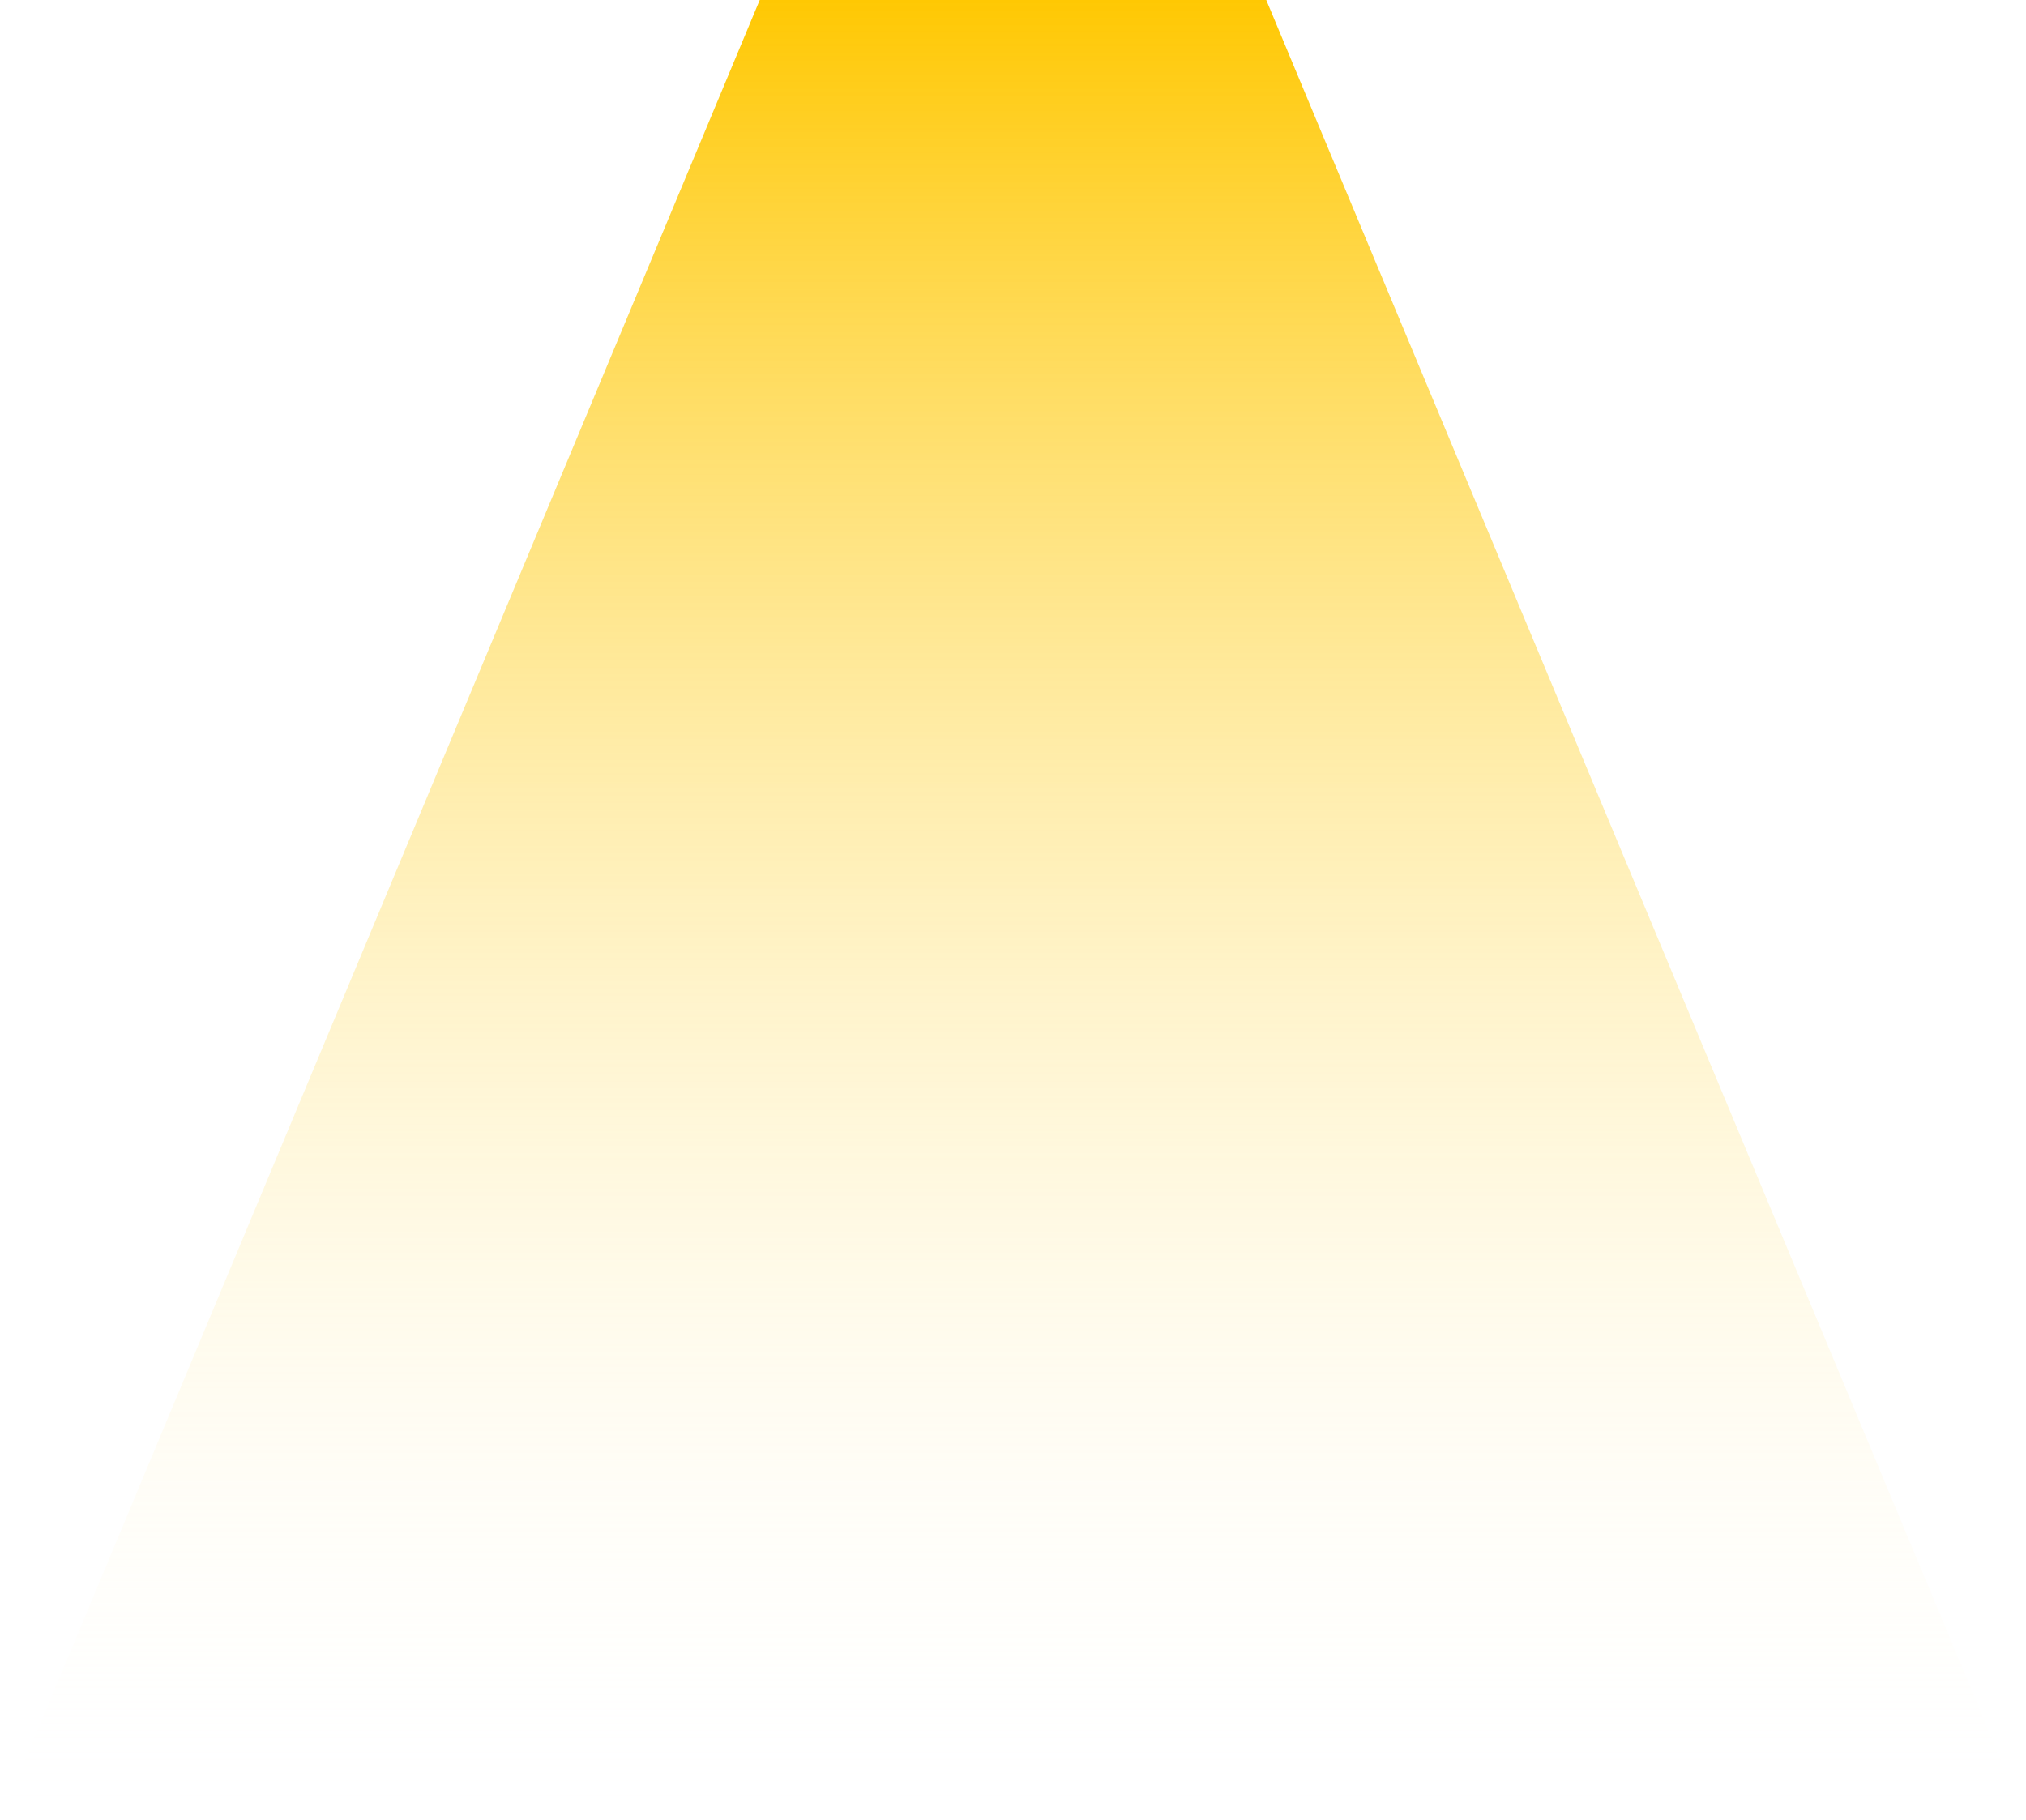 <svg width="552" height="496" viewBox="0 0 552 496" fill="none" xmlns="http://www.w3.org/2000/svg">
<path d="M345 0H207L0 496H552L345 0Z" fill="url(#paint0_linear_314_111)"/>
<defs>
<linearGradient id="paint0_linear_314_111" x1="276" y1="0" x2="276" y2="496" gradientUnits="userSpaceOnUse">
<stop stop-color="#FFC803"/>
<stop offset="1" stop-color="white" stop-opacity="0"/>
</linearGradient>
</defs>
</svg>
